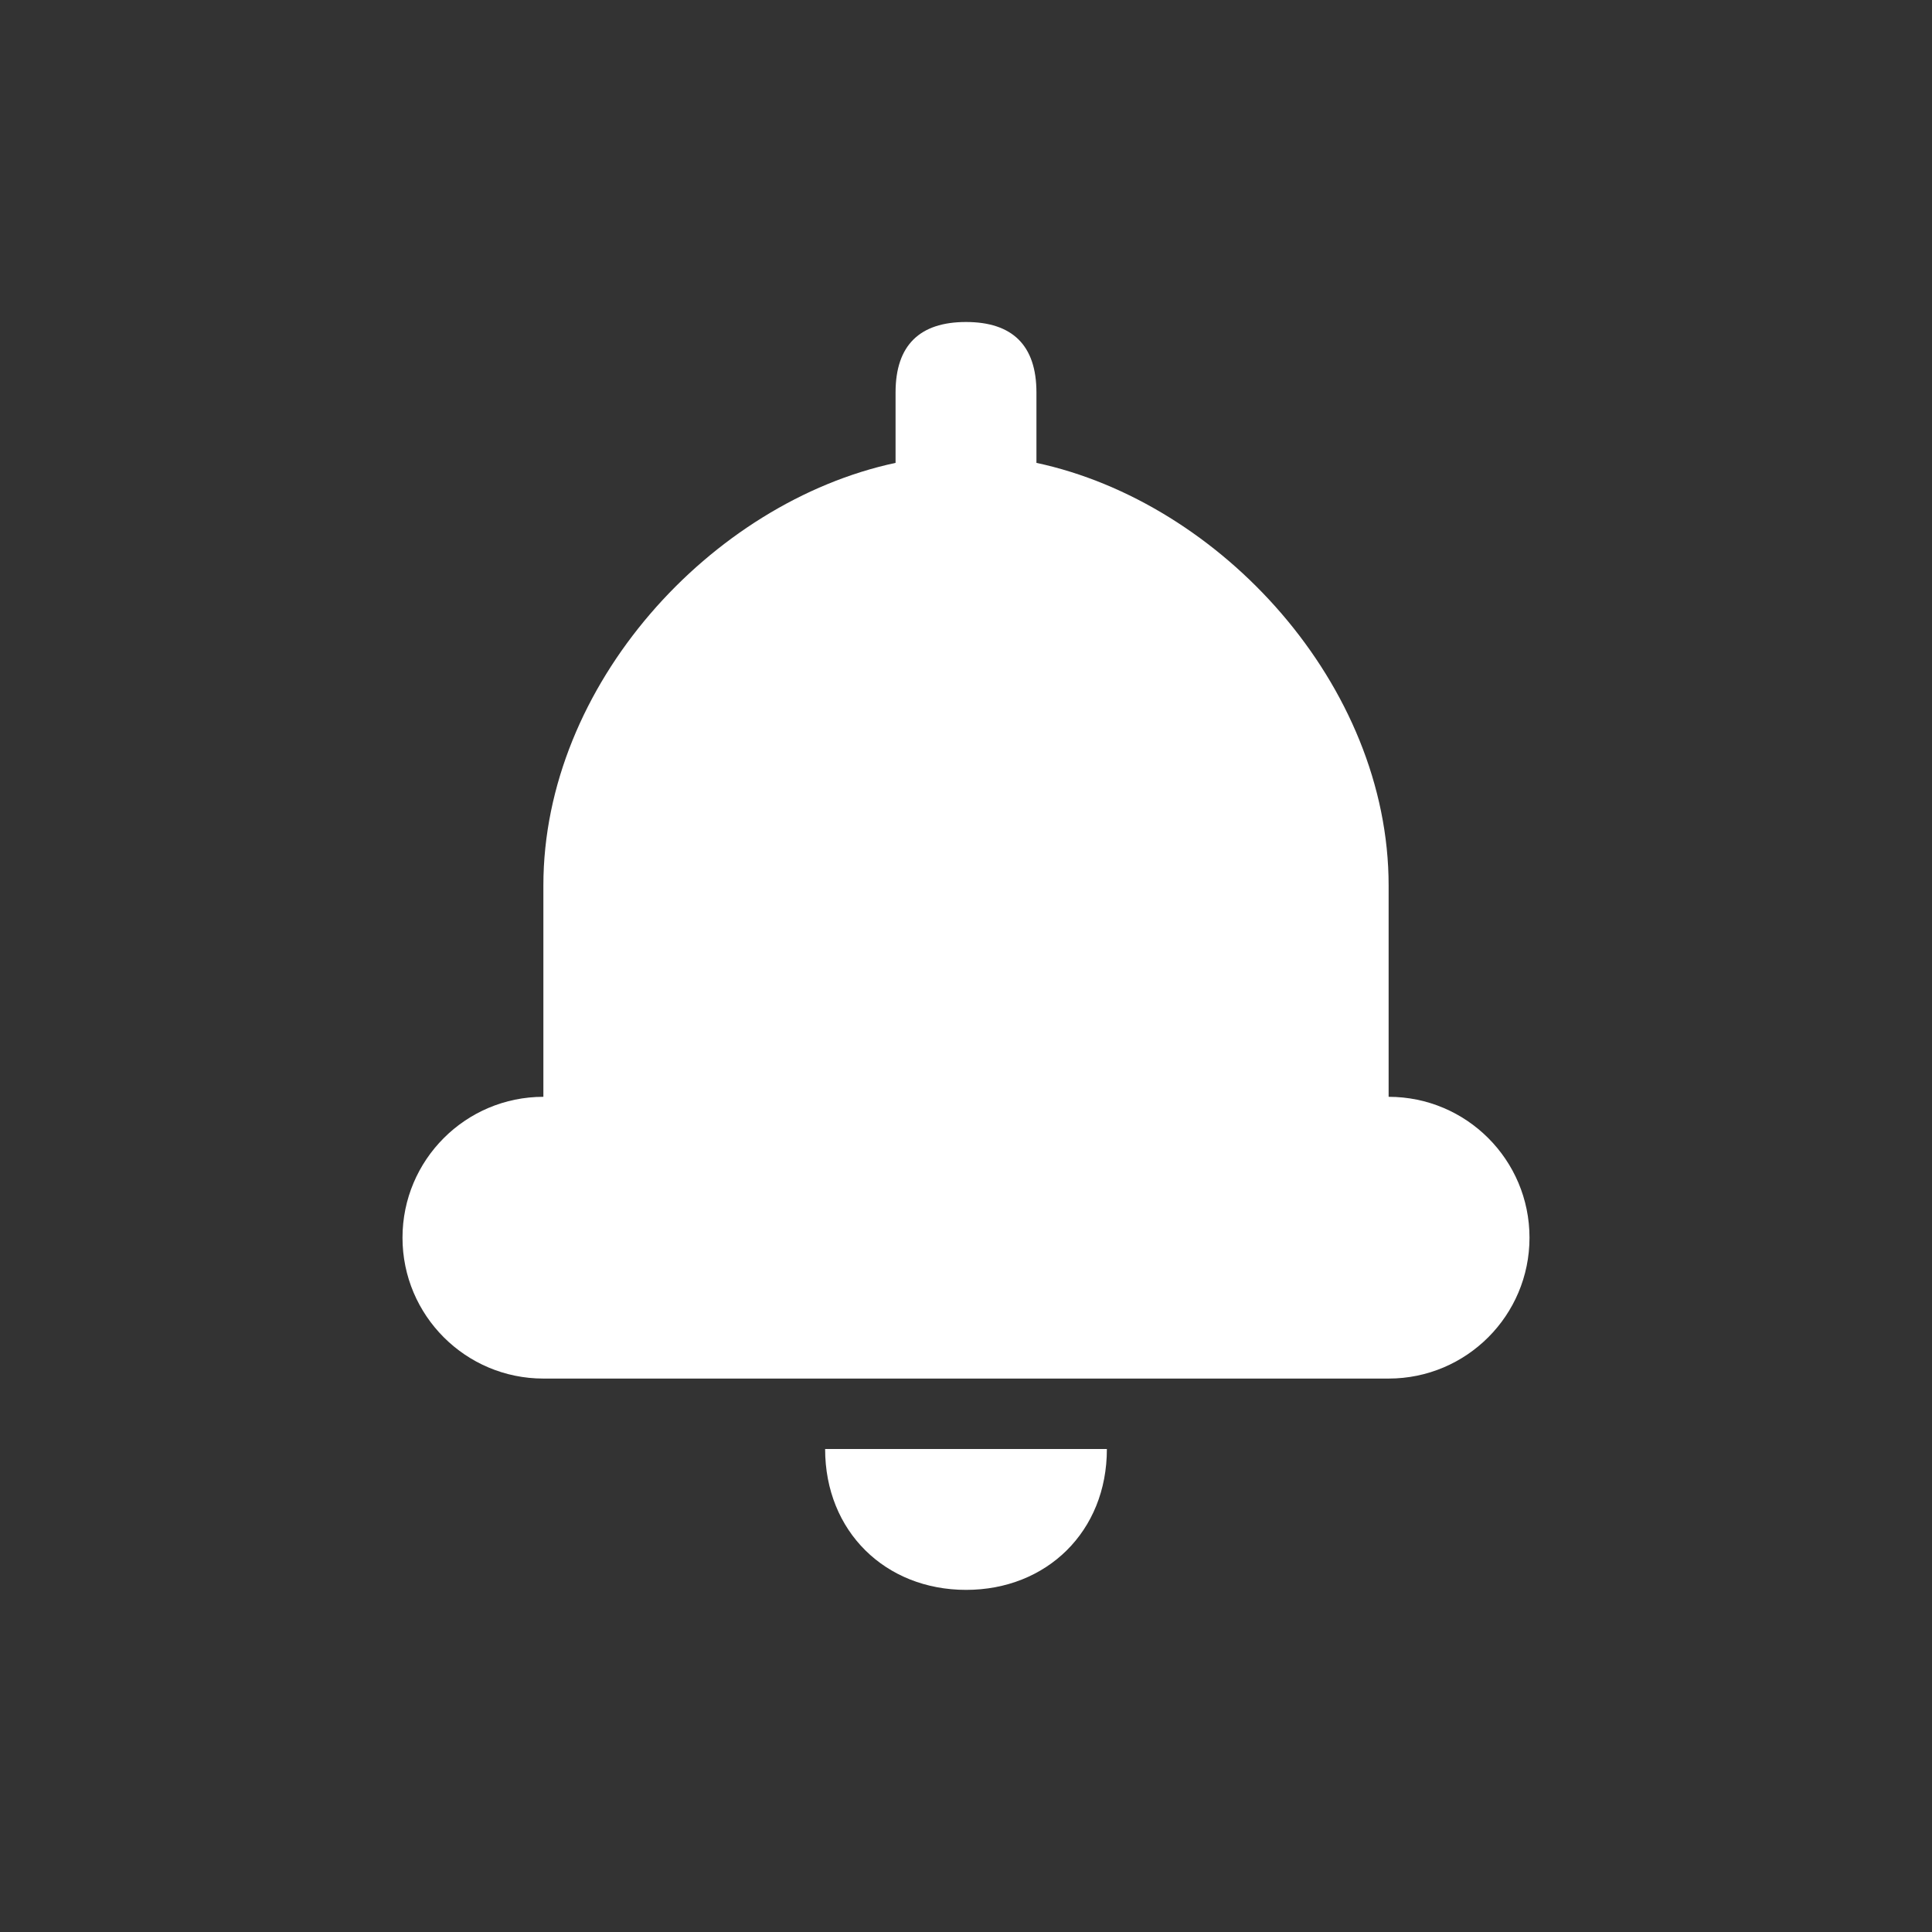 <svg width="24" height="24" viewBox="0 0 24 24" fill="none" xmlns="http://www.w3.org/2000/svg">
<rect x="0" y="0" width="24" height="24" fill="#333333" stroke="none"/>
<path fill-rule="evenodd" clip-rule="evenodd" d="M6.75 13.625V11C6.75 8.509 8.834 6.24 11.125 5.75V4.875C11.125 4.288 11.426 4 12 4C12.574 4 12.875 4.288 12.875 4.875V5.75C15.166 6.24 17.25 8.509 17.25 11V13.625C18.217 13.625 19 14.409 19 15.375C19 16.341 18.217 17.125 17.25 17.125H6.75C5.784 17.125 5 16.341 5 15.375C5 14.409 5.784 13.625 6.75 13.625ZM12.001 19.75C11 19.75 10.25 19.025 10.25 18H13.75C13.751 19.025 13.001 19.75 12.001 19.75Z" fill="white"/>
</svg>
